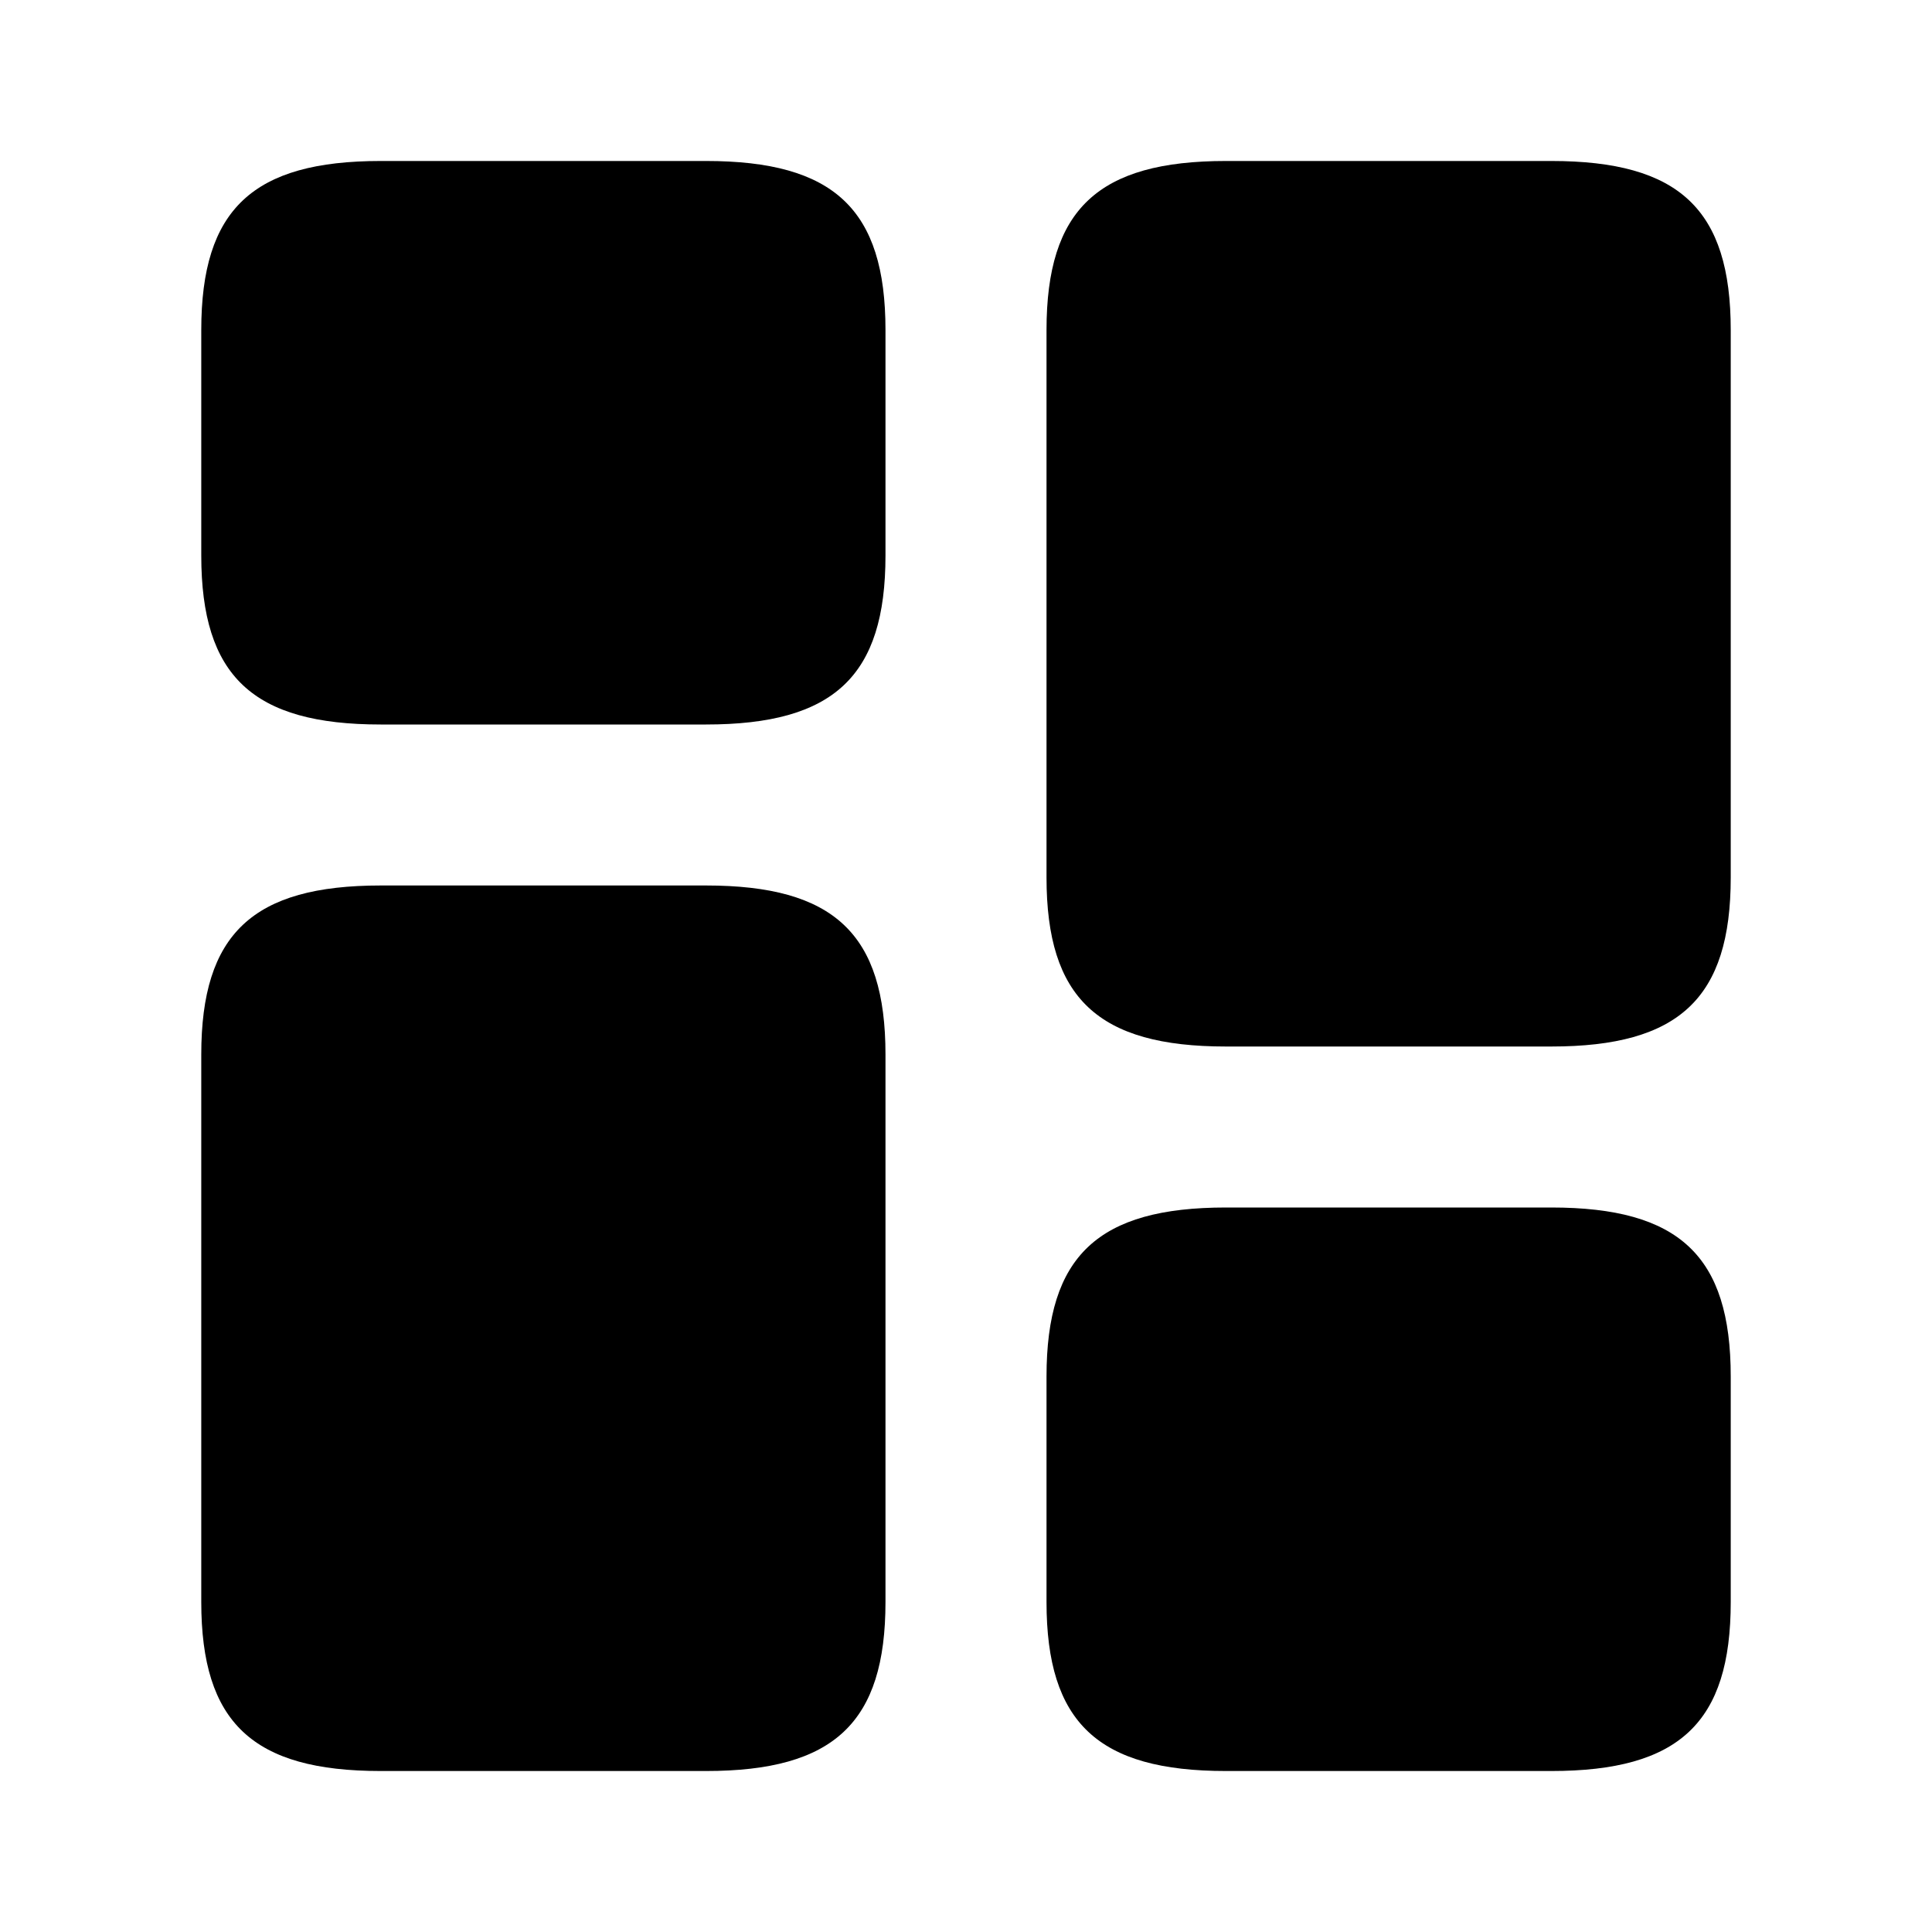 <svg width="40" height="40" viewBox="0 0 40 40" fill="none" xmlns="http://www.w3.org/2000/svg">
<path d="M35.833 18.167V6.833C35.833 4.333 34.767 3.333 32.117 3.333H25.383C22.733 3.333 21.667 4.333 21.667 6.833V18.167C21.667 20.667 22.733 21.667 25.383 21.667H32.117C34.767 21.667 35.833 20.667 35.833 18.167Z" fill="black"/>
<path d="M18.333 21.833V33.167C18.333 35.667 17.267 36.667 14.617 36.667H7.883C5.233 36.667 4.167 35.667 4.167 33.167V21.833C4.167 19.333 5.233 18.333 7.883 18.333H14.617C17.267 18.333 18.333 19.333 18.333 21.833Z" fill="black"/>
<path d="M35.833 33.167V28.5C35.833 26 34.767 25 32.117 25H25.383C22.733 25 21.667 26 21.667 28.5V33.167C21.667 35.667 22.733 36.667 25.383 36.667H32.117C34.767 36.667 35.833 35.667 35.833 33.167Z" fill="black"/>
<path d="M18.333 11.5V6.833C18.333 4.333 17.267 3.333 14.617 3.333H7.883C5.233 3.333 4.167 4.333 4.167 6.833V11.5C4.167 14 5.233 15 7.883 15H14.617C17.267 15 18.333 14 18.333 11.5Z" fill="black"/>
</svg>

